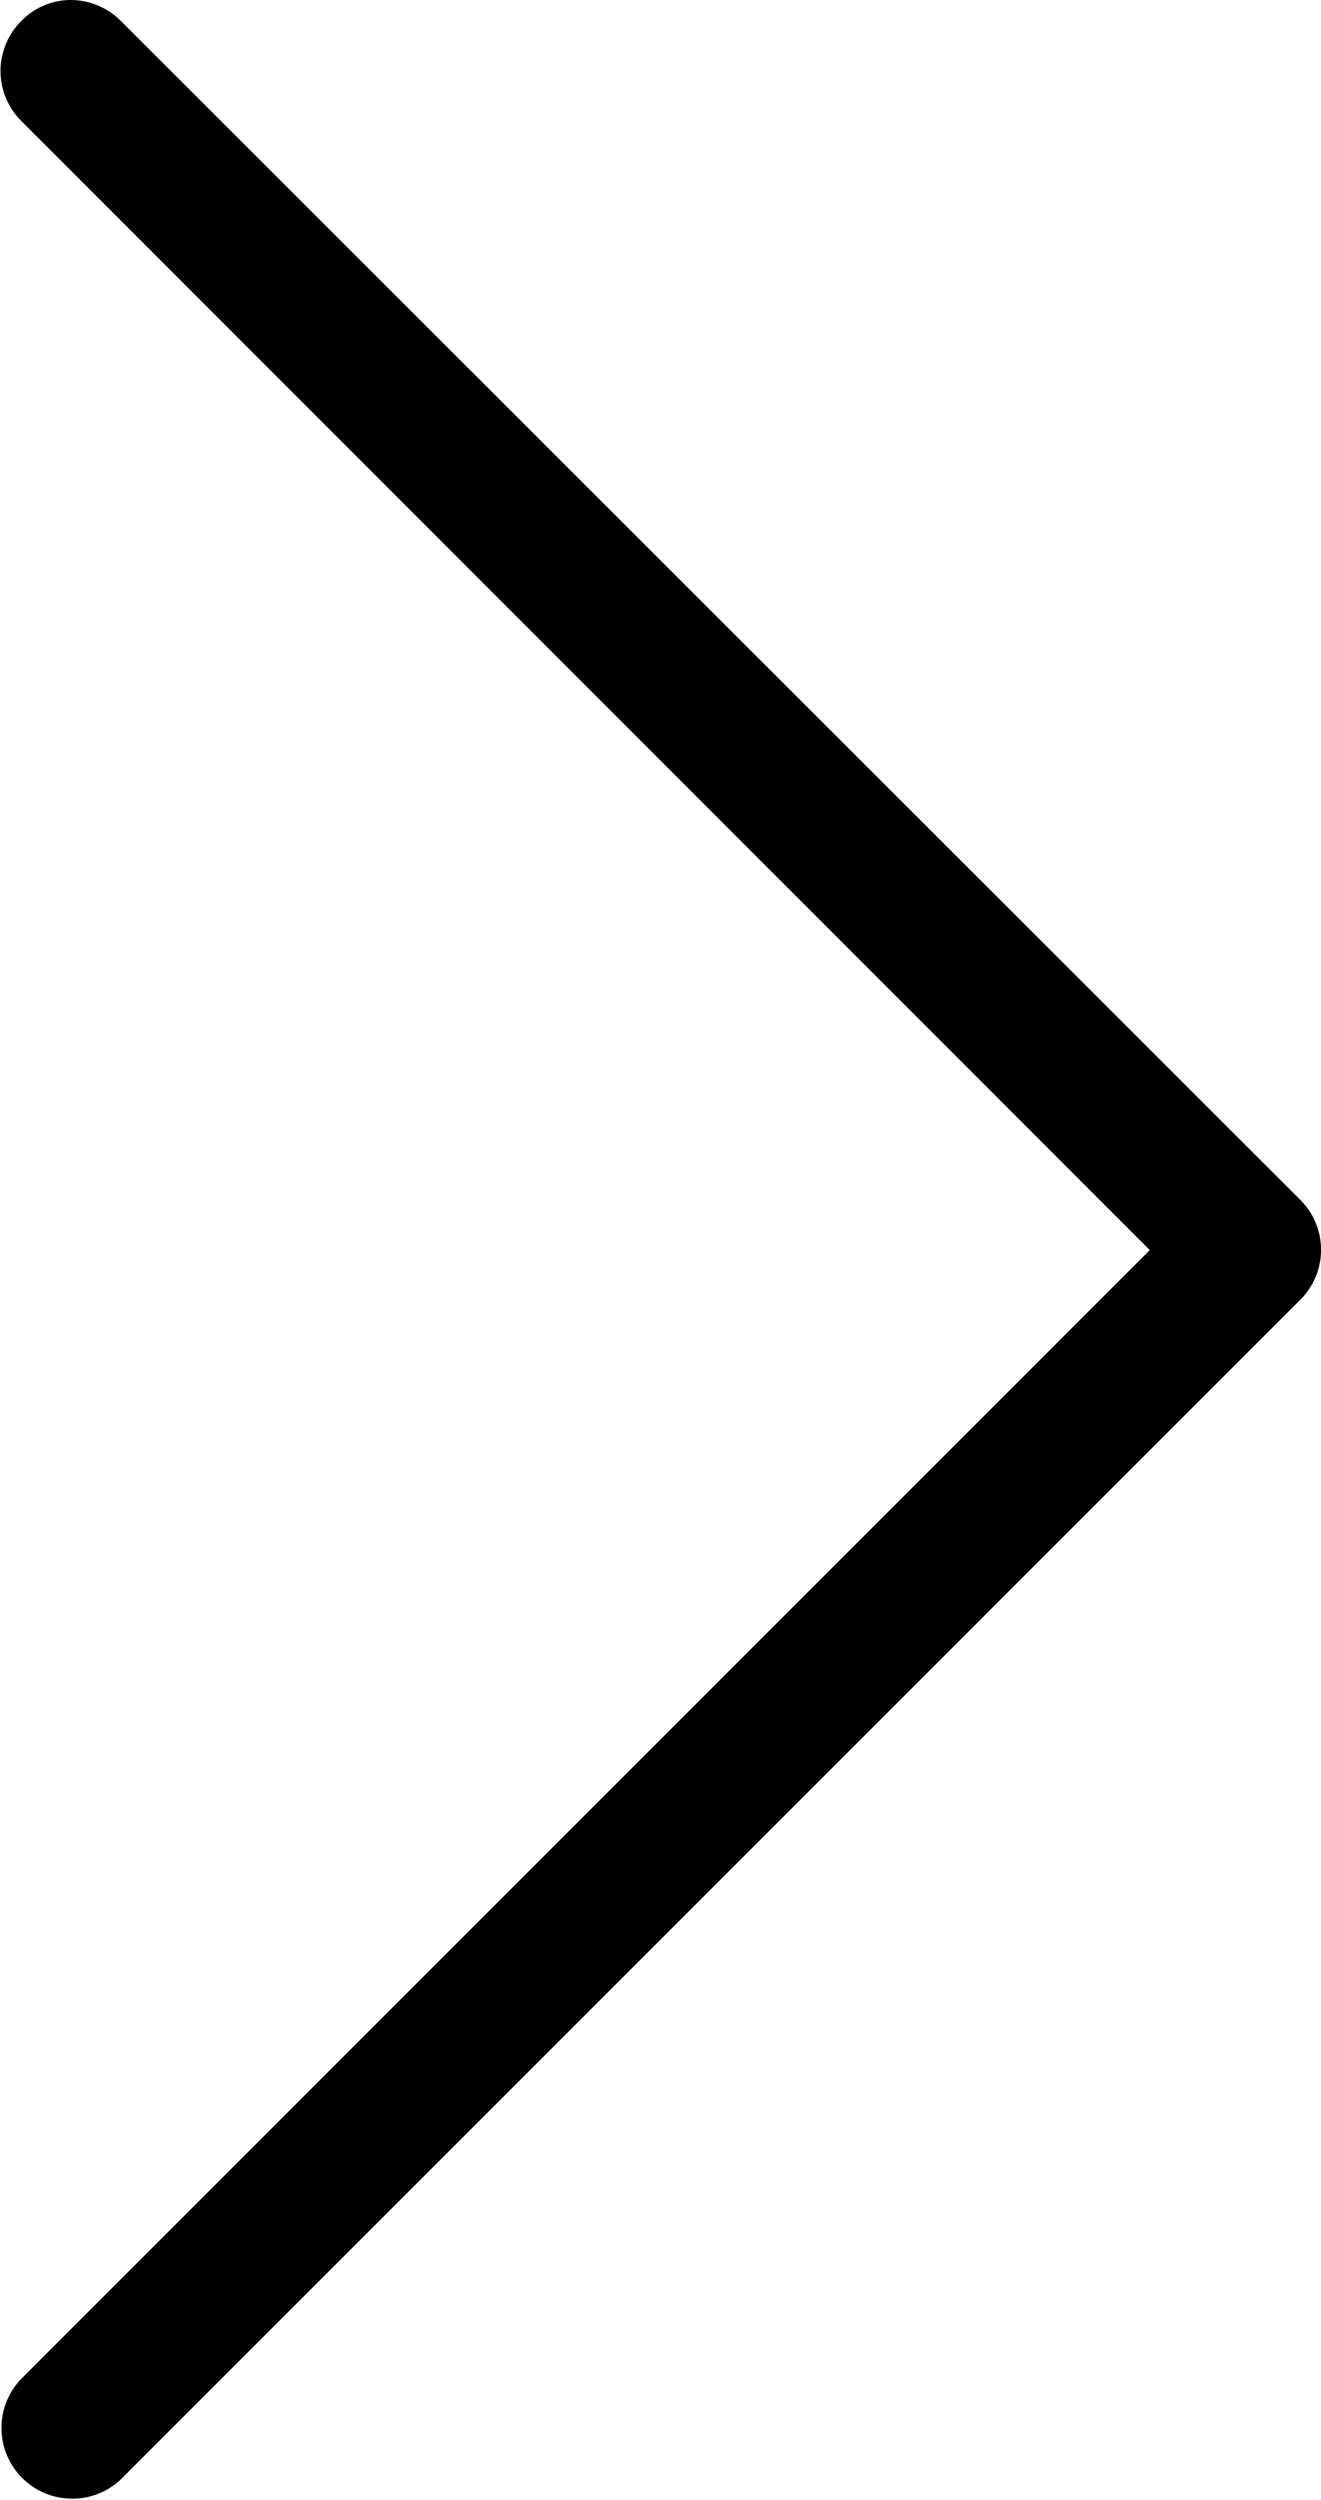 <svg xmlns="http://www.w3.org/2000/svg" viewBox="0 0 252.15 477.17">
  <title>arr-r</title>
  <path d="M219.47,238.6,4,454.1a13.51,13.51,0,0,0,19.1,19.1L248.18,248.1a13.46,13.46,0,0,0,0-19.1L23.07,4a13.59,13.59,0,0,0-9.5-4,13.21,13.21,0,0,0-9.5,4,13.48,13.48,0,0,0,0,19.1Z"/>
</svg>
